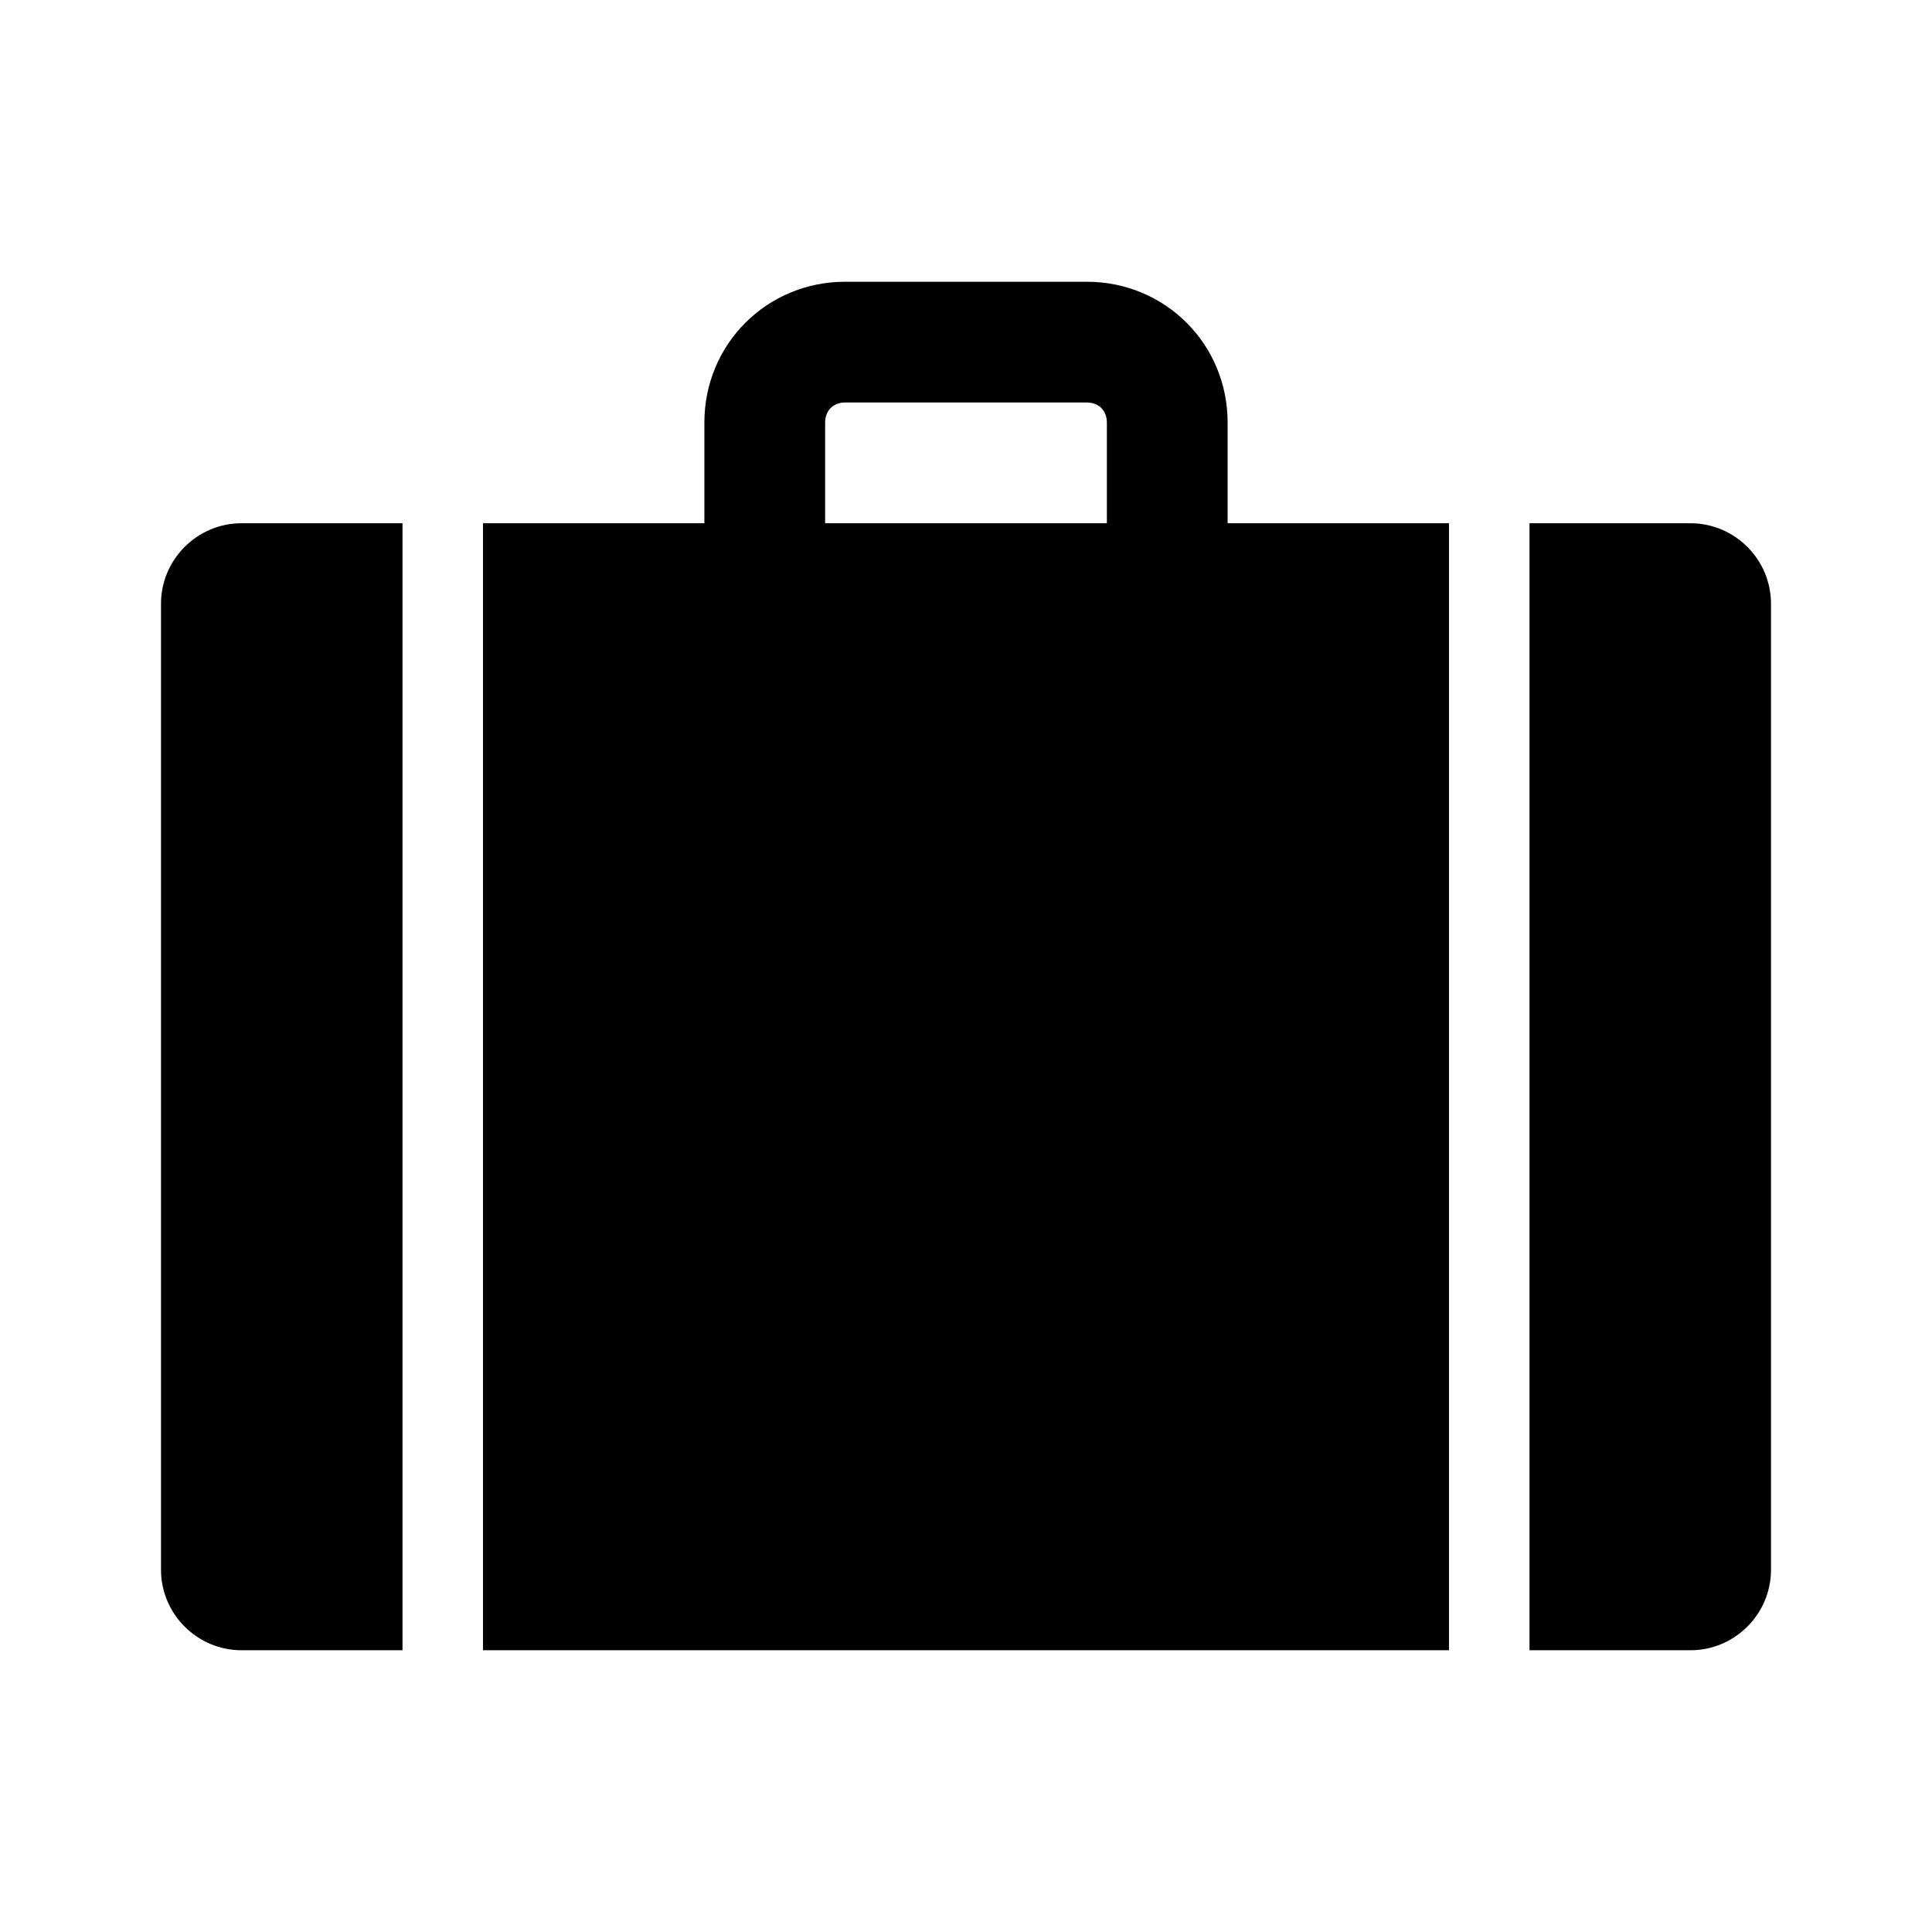 <svg viewBox="0 0 96 96" xmlns="http://www.w3.org/2000/svg" xmlns:xlink="http://www.w3.org/1999/xlink" id="Icons_Suitcase" overflow="hidden"><g><path d="M12 26C9.8 26 8 27.8 8 30L8 78C8 80.2 9.8 82 12 82L20 82 20 26 12 26Z"/><path d="M84 26 76 26 76 82 84 82C86.2 82 88 80.2 88 78L88 30C88 27.8 86.2 26 84 26Z"/><path d="M61 26 61 21C61 17.1 57.9 14 54 14L48 14 42 14C38.1 14 35 17.1 35 21L35 26 24 26 24 82 72 82 72 26 61 26ZM55 26 41 26 41 21C41 20.4 41.4 20 42 20L48 20 54 20C54.6 20 55 20.4 55 21L55 26Z"/></g></svg>